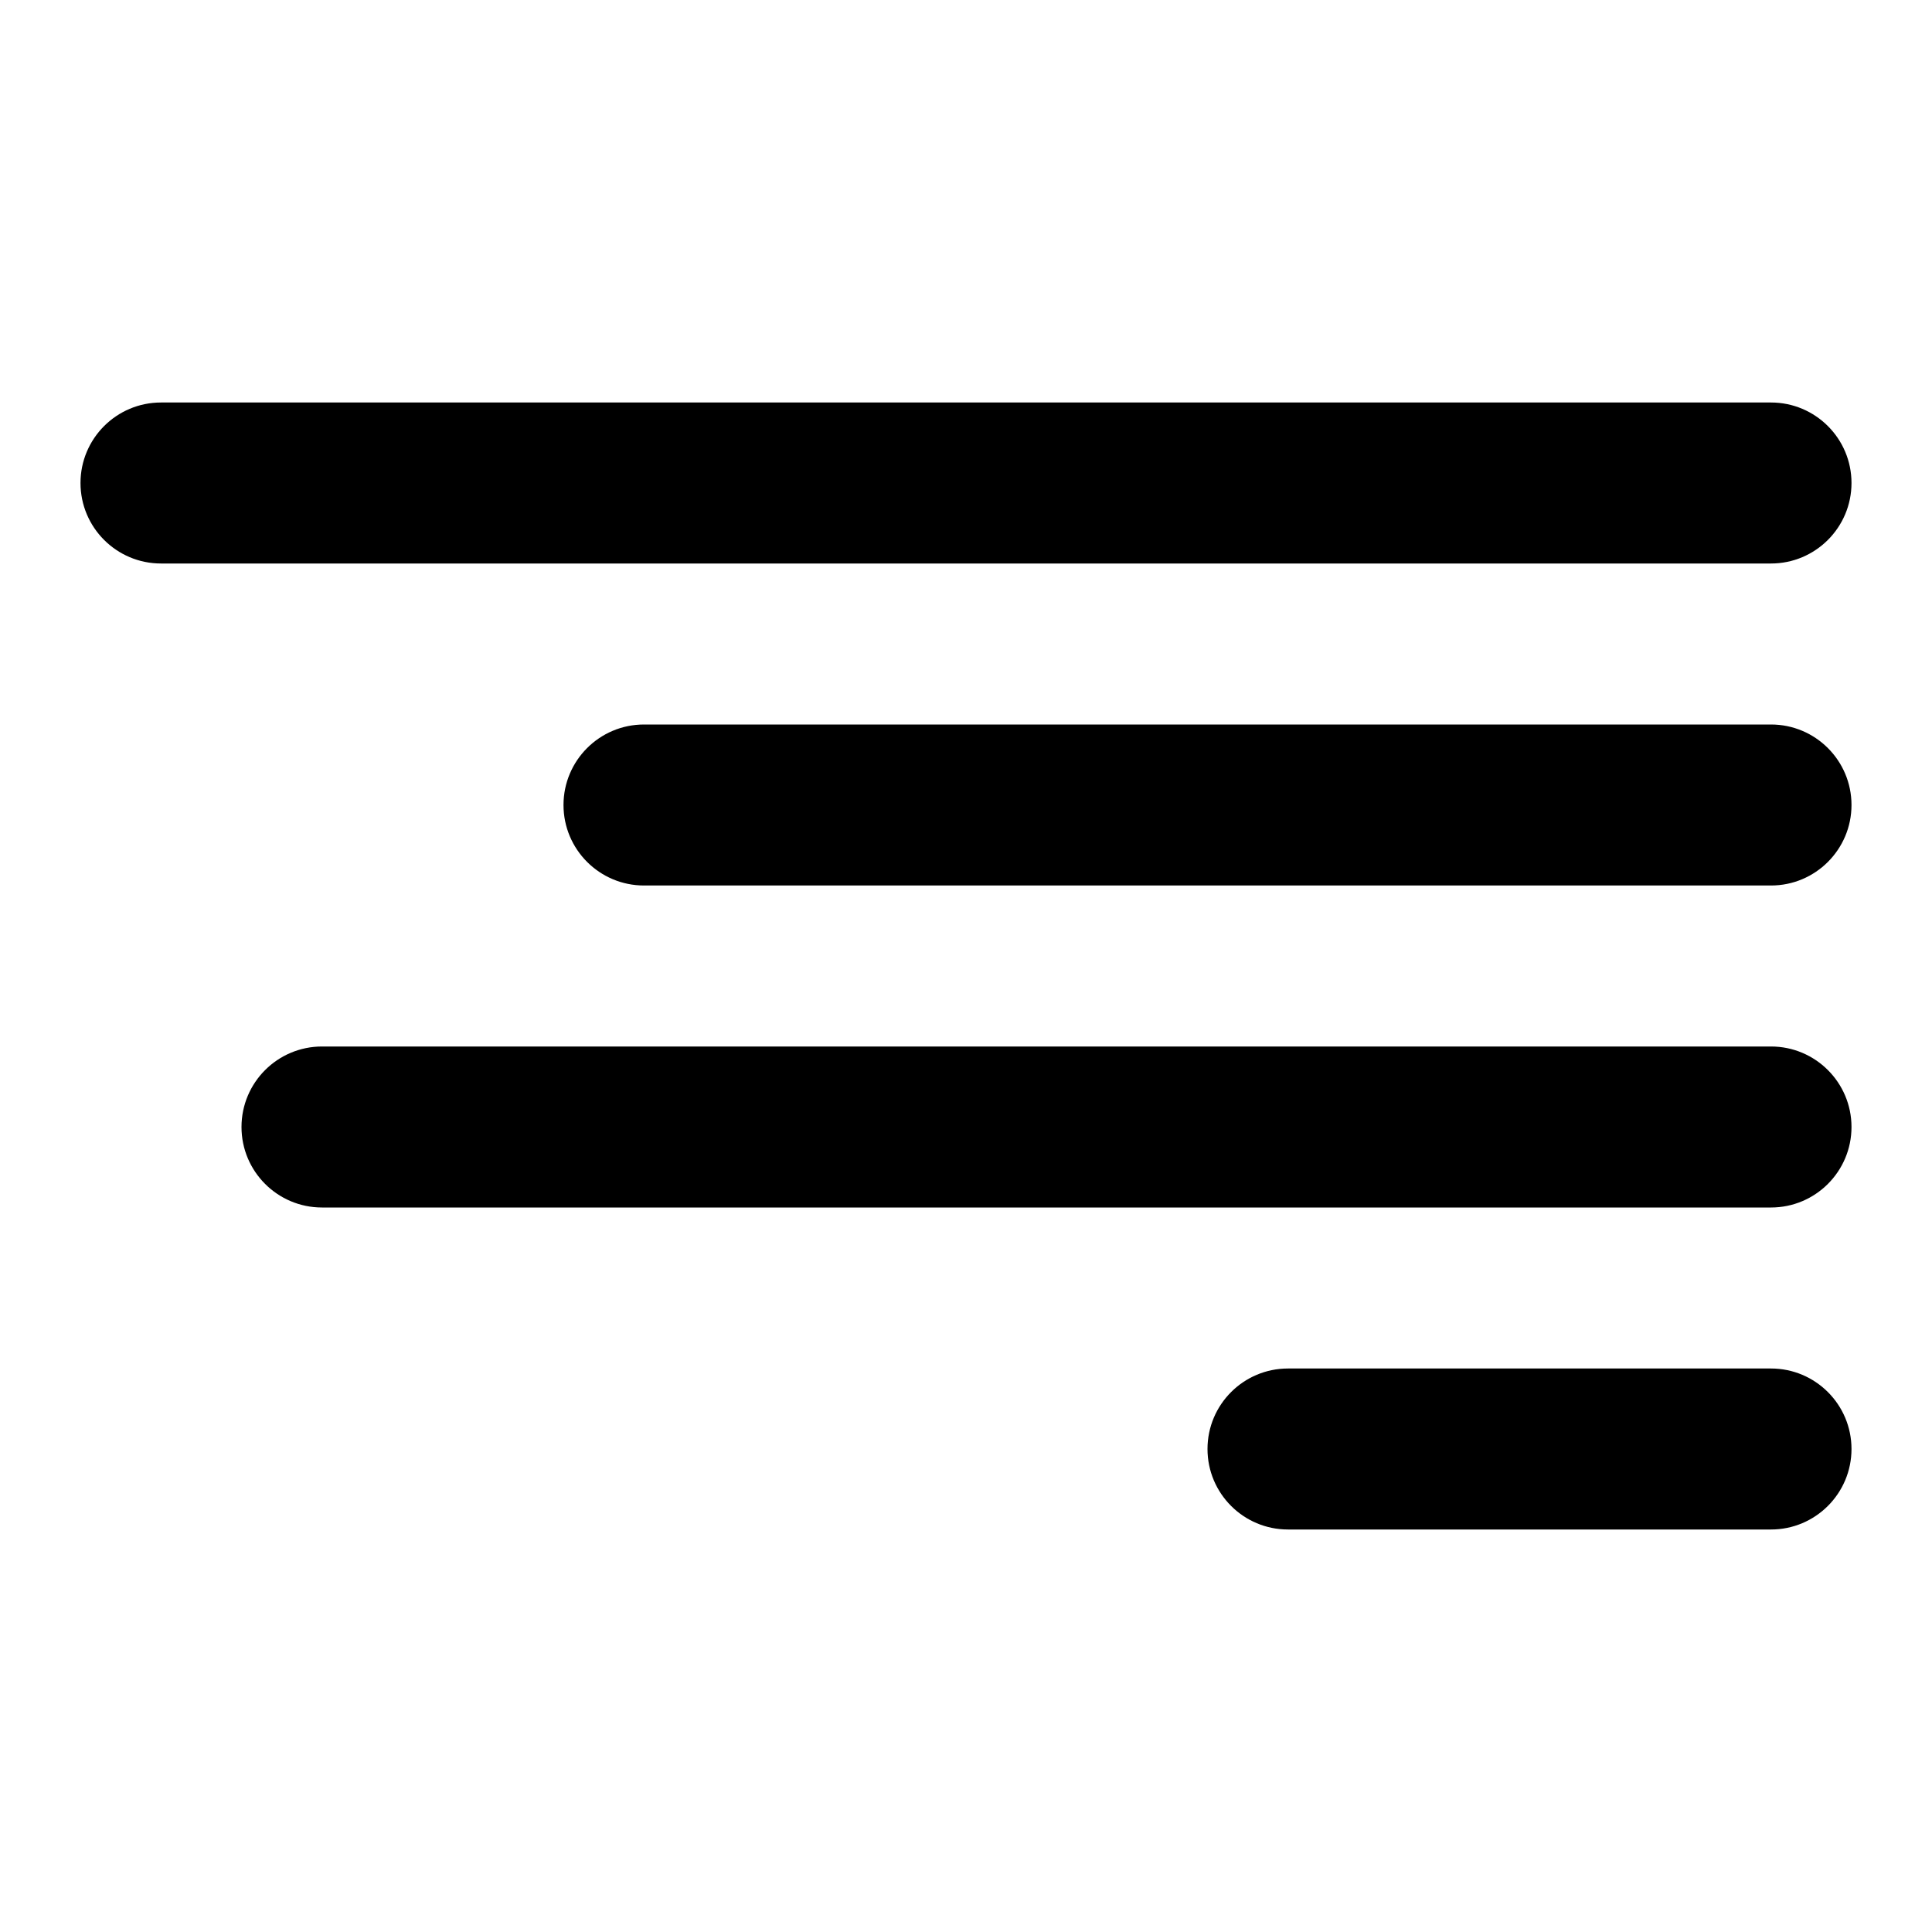 <?xml version="1.0" encoding="UTF-8"?>
<svg viewBox="0 0 24 24" version="1.1" xmlns="http://www.w3.org/2000/svg" xmlns:xlink="http://www.w3.org/1999/xlink">
    <g id="Icon-/-text-/-align---left" stroke-width="1" fill-rule="evenodd" >
        <path d="M22,17 C22.552,17 23,17.448 23,18 C23,18.552 22.552,19 22,19 L22,19 L16,19 C15.448,19 15,18.552 15,18 C15,17.448 15.448,17 16,17 L16,17 Z M22,13 C22.552,13 23,13.448 23,14 C23,14.552 22.552,15 22,15 L22,15 L4,15 C3.448,15 3,14.552 3,14 C3,13.448 3.448,13 4,13 L4,13 Z M22,9 C22.552,9 23,9.448 23,10 C23,10.552 22.552,11 22,11 L22,11 L8,11 C7.448,11 7,10.552 7,10 C7,9.448 7.448,9 8,9 L8,9 Z M22,5 C22.552,5 23,5.448 23,6 C23,6.552 22.552,7 22,7 L22,7 L2,7 C1.448,7 1,6.552 1,6 C1,5.448 1.448,5 2,5 L2,5 Z" ></path>
    </g>
</svg>